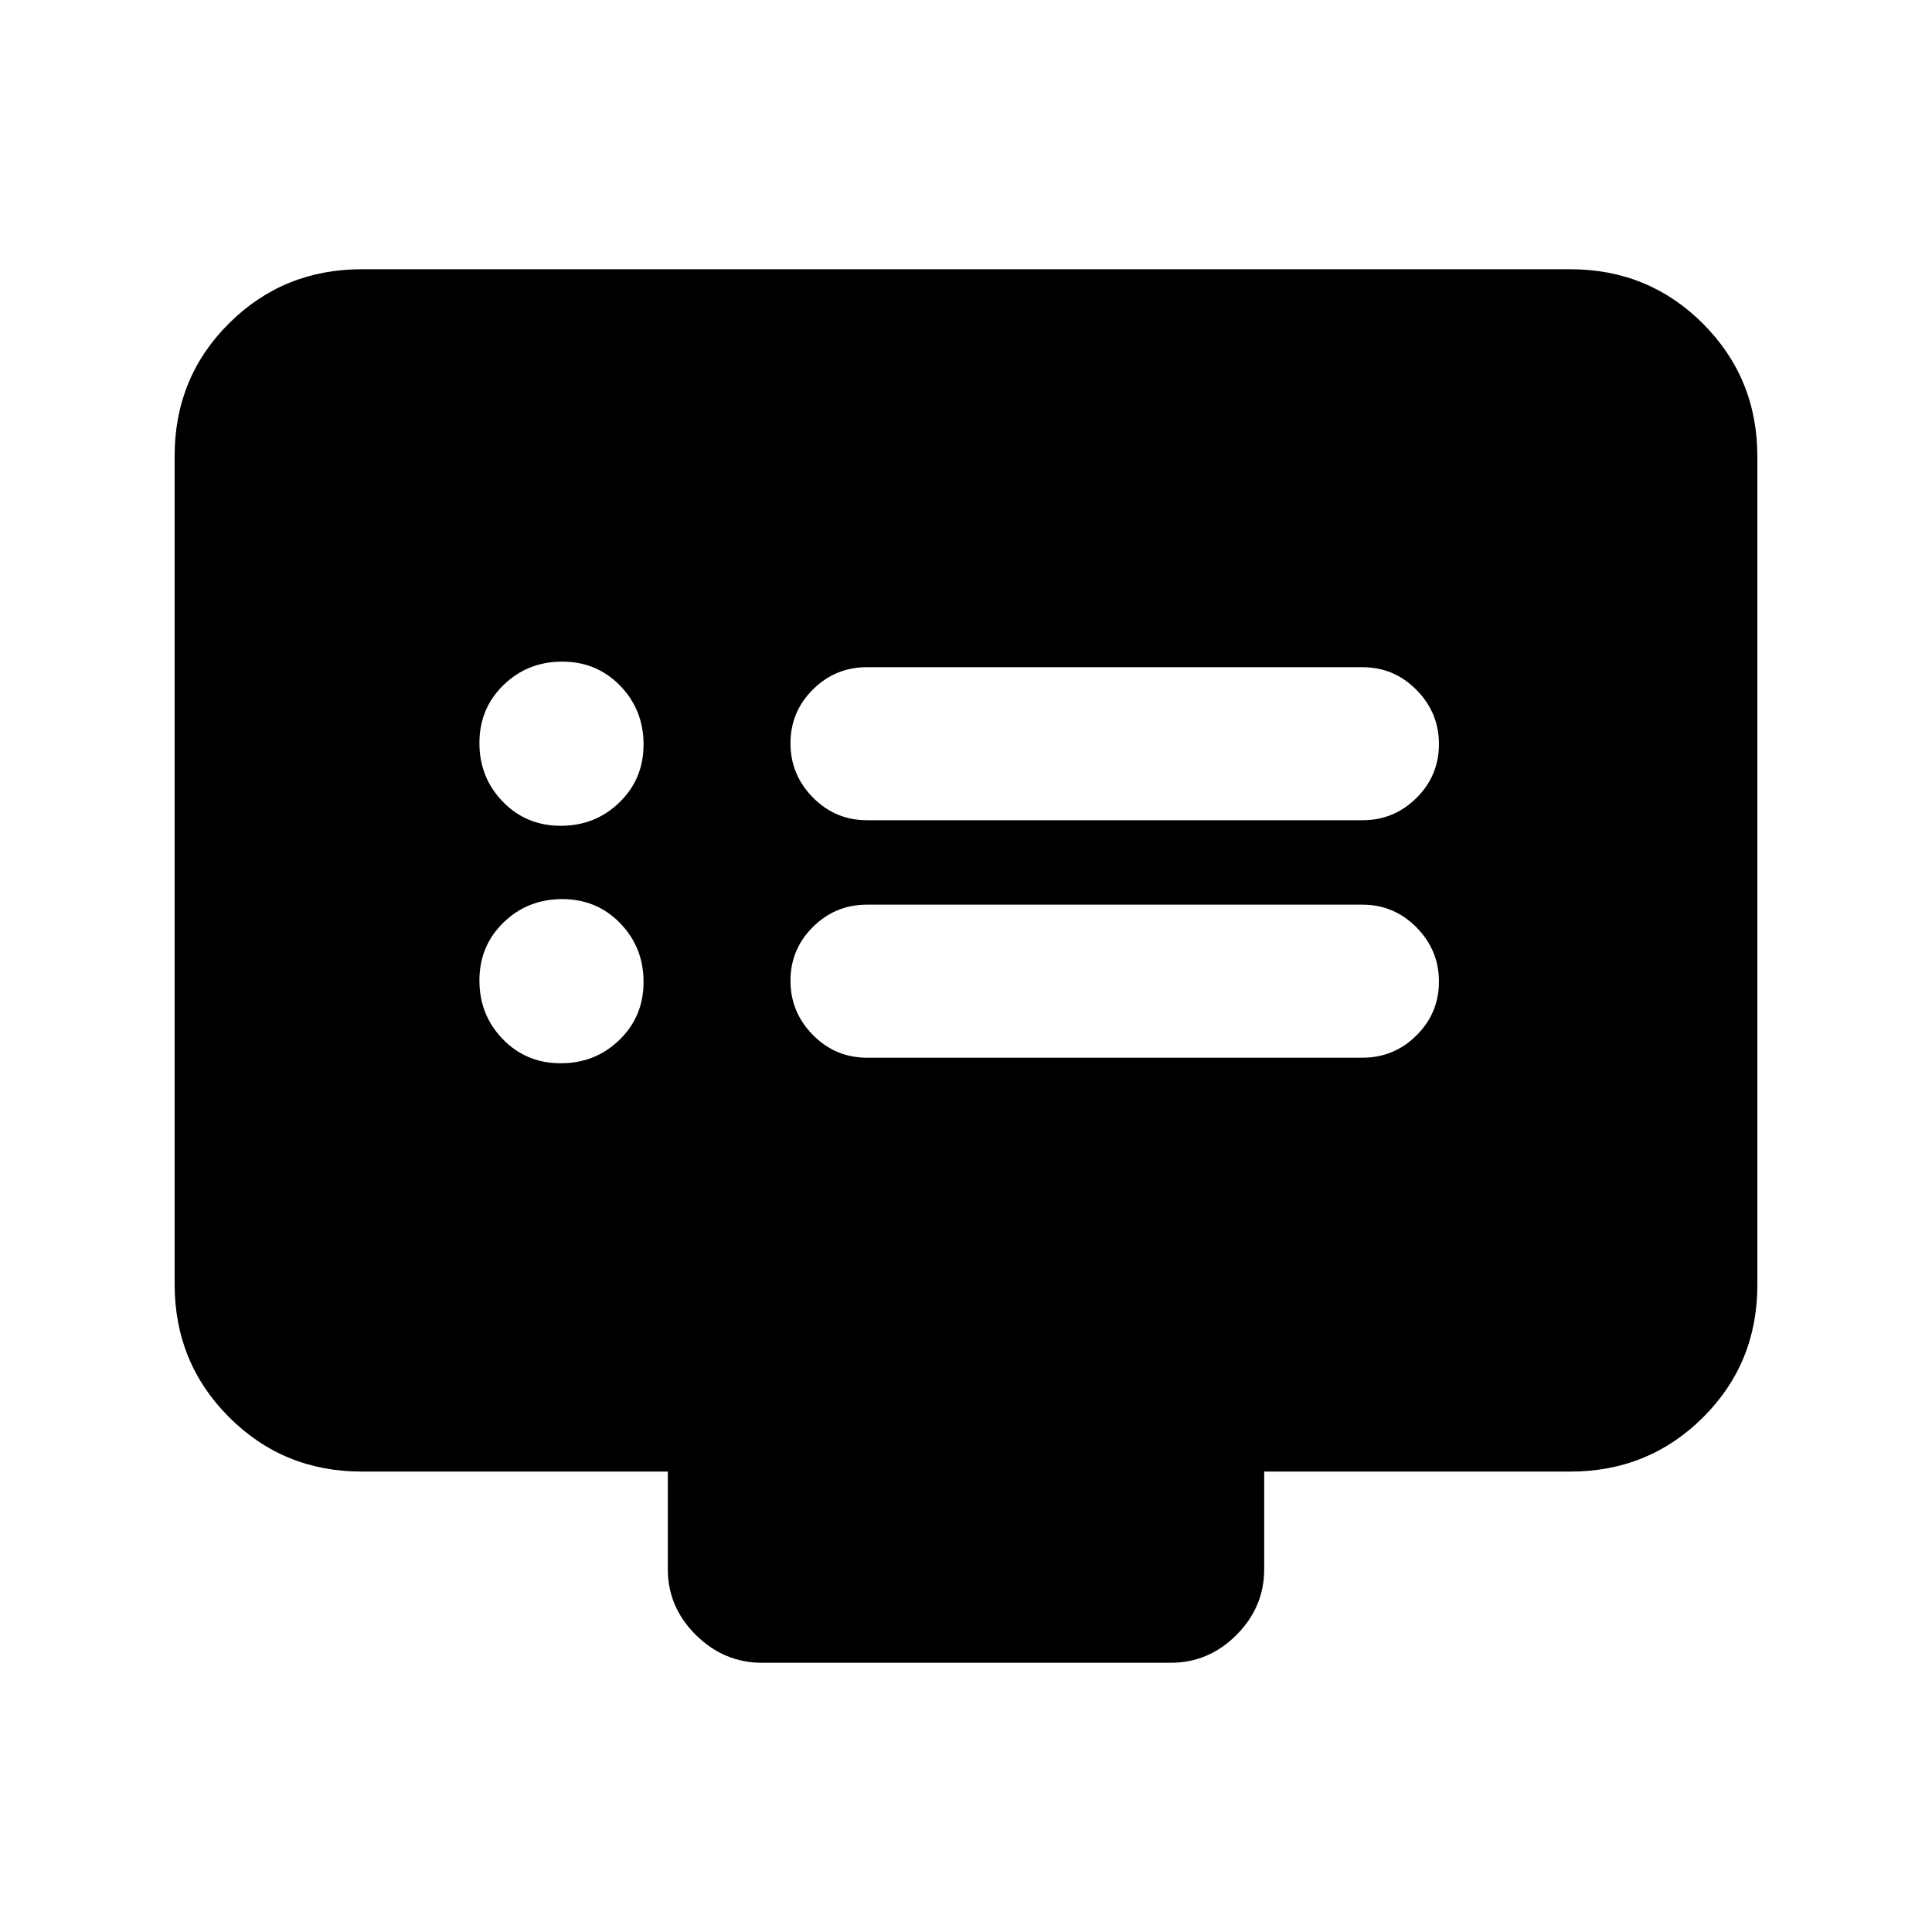 <svg xmlns="http://www.w3.org/2000/svg" height="20" viewBox="0 -960 960 960" width="20"><path d="M278.64-431.67q17.19 0 29.16-11.63 11.98-11.62 11.98-28.8t-11.62-29.16q-11.62-11.98-28.8-11.98-17.19 0-29.16 11.62-11.98 11.63-11.98 28.81t11.62 29.16q11.62 11.98 28.8 11.98Zm0-118q17.19 0 29.16-11.63 11.98-11.62 11.98-28.8t-11.62-29.16q-11.62-11.98-28.8-11.98-17.19 0-29.16 11.62-11.98 11.63-11.98 28.81t11.62 29.16q11.62 11.98 28.8 11.98ZM430.8-434.43h246.18q15.72 0 26.87-11.09T715-472.25q0-15.63-11.15-26.93-11.15-11.3-26.87-11.3H430.8q-15.72 0-26.87 11.09t-11.15 26.72q0 15.64 11.15 26.94t26.87 11.3Zm0-118h246.18q15.72 0 26.87-11.09T715-590.25q0-15.63-11.15-26.93-11.15-11.3-26.87-11.3H430.8q-15.72 0-26.87 11.09t-11.15 26.72q0 15.64 11.15 26.94t26.87 11.3ZM179.78-228.78q-38.94 0-65.97-27.04t-27.03-66V-733.5q0-38.96 27.03-65.84 27.03-26.88 65.97-26.88h600.44q38.94 0 65.97 27.04t27.03 66v411.68q0 38.96-27.03 65.84-27.03 26.88-65.97 26.88H628.17v48.5q0 18.88-13.79 32.69-13.8 13.81-32.67 13.81h-203.1q-18.87 0-32.83-13.81-13.95-13.81-13.95-32.69v-48.5H179.78Z"/></svg>